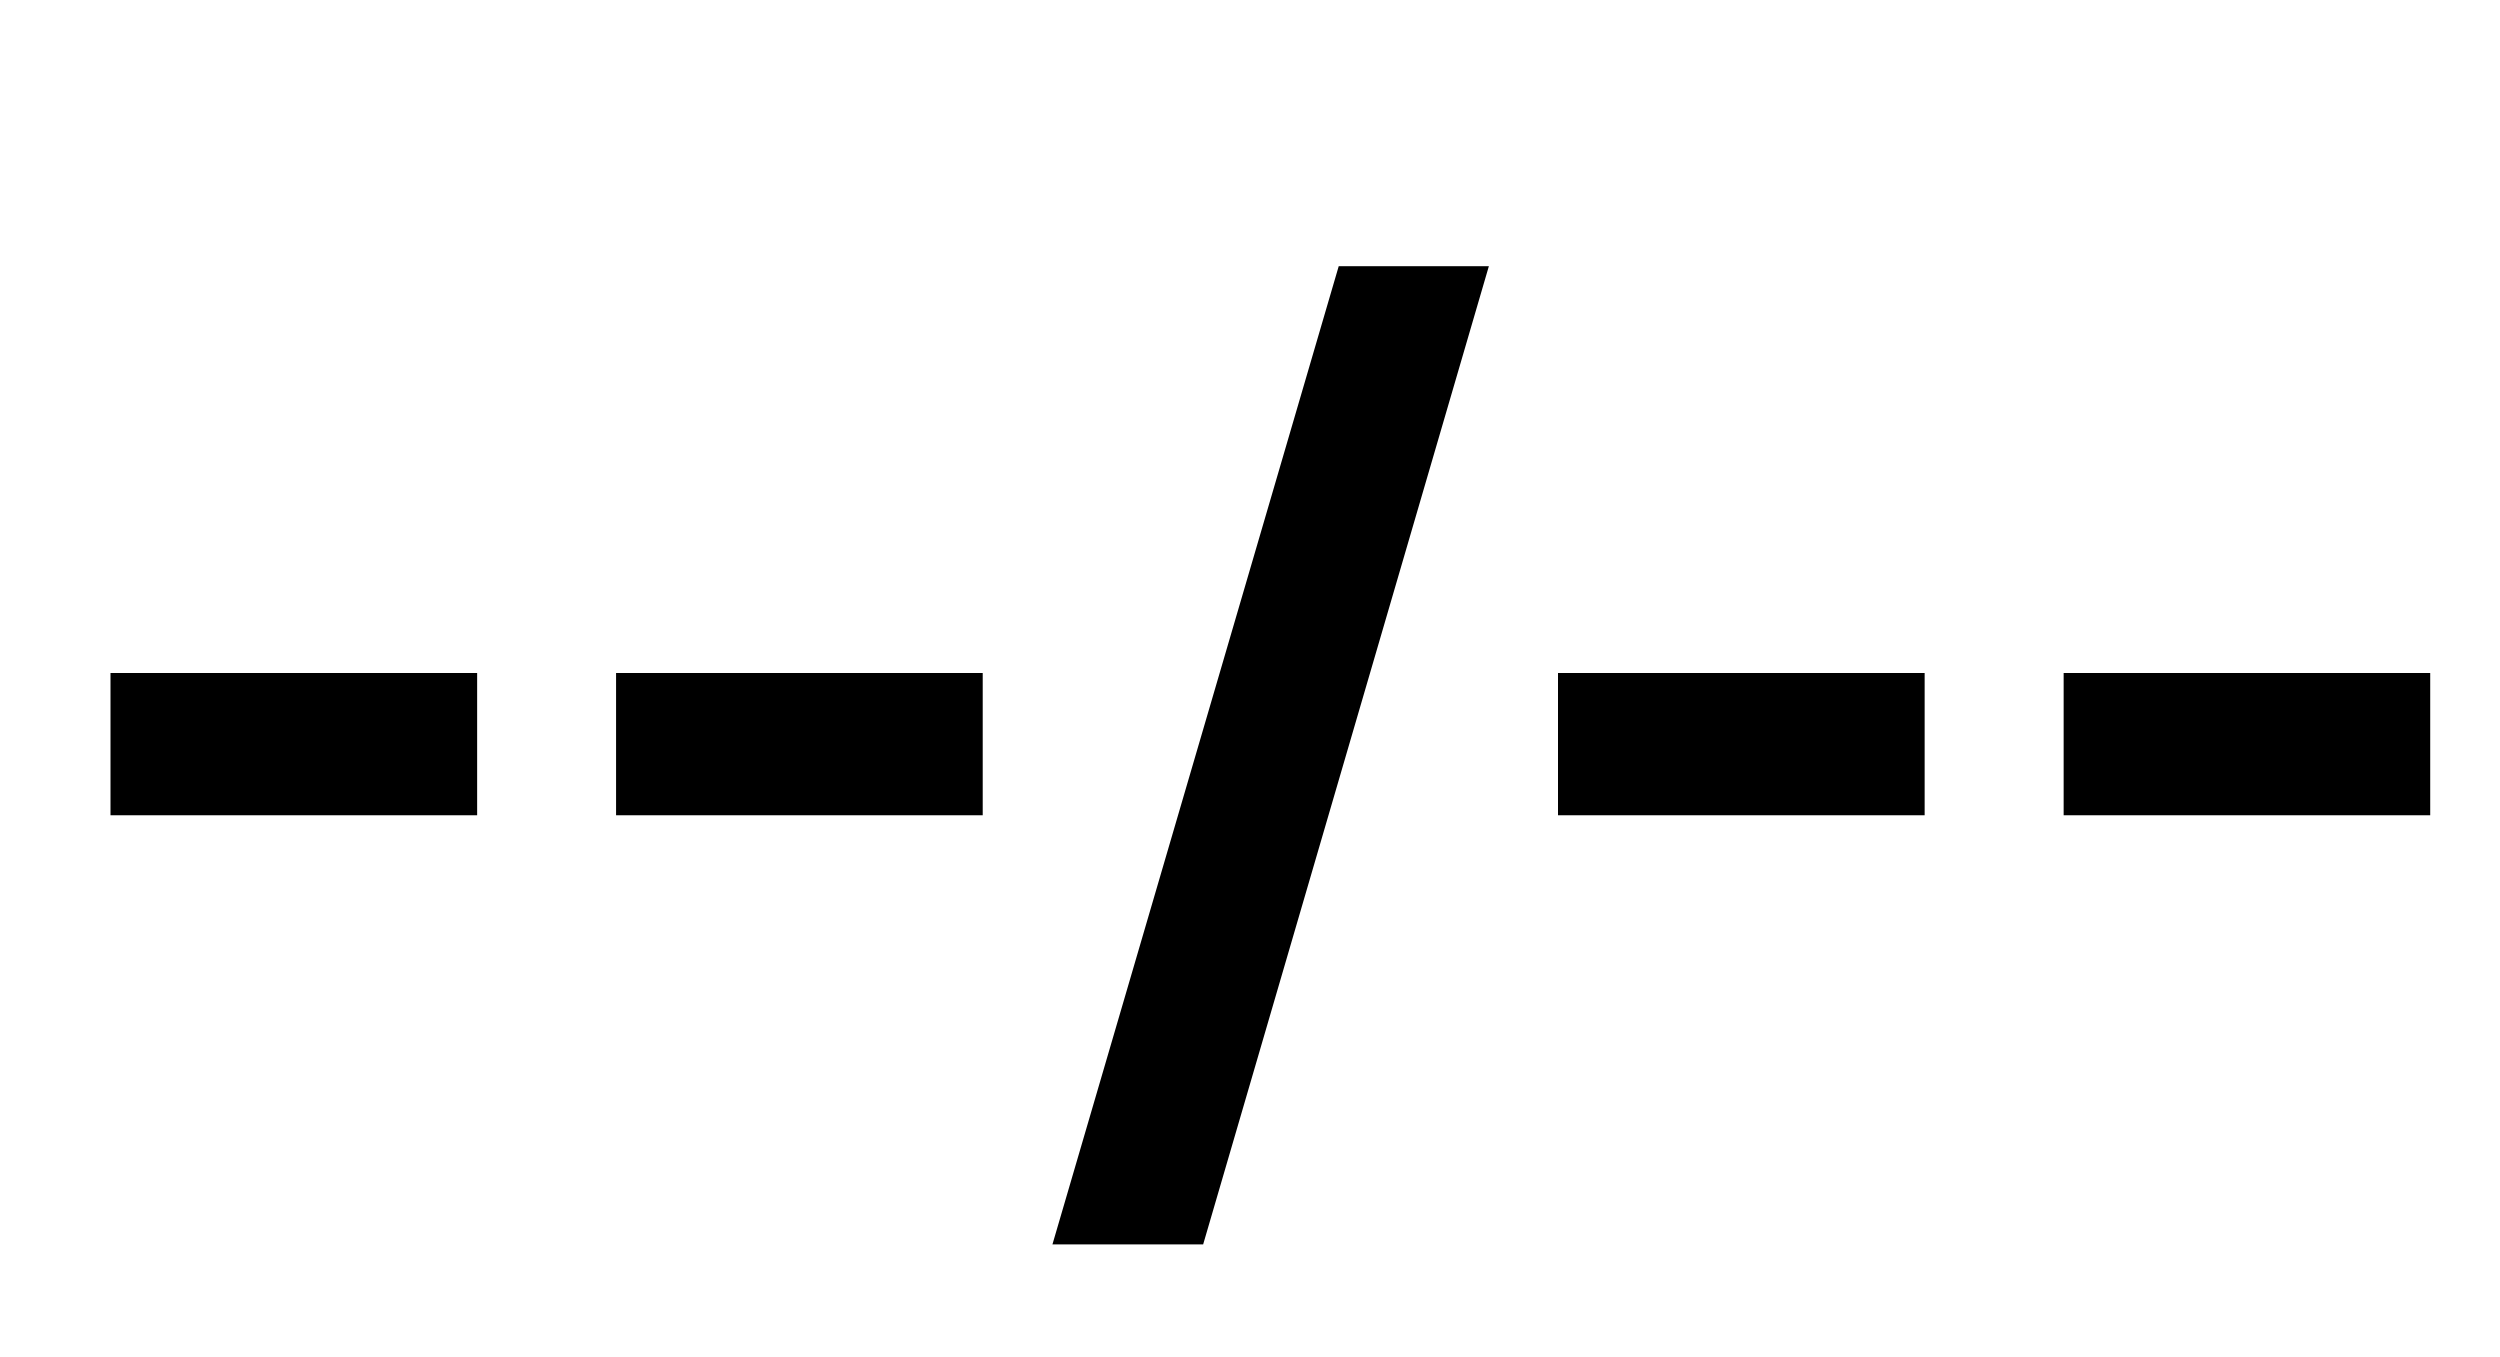 <svg width="35" height="19" viewBox="0 0 35 19" fill="none" xmlns="http://www.w3.org/2000/svg">
<path d="M6.68 11.414V9.422H1.547V11.414H6.68ZM13.758 11.414V9.422H8.625V11.414H13.758ZM16.844 17.422L20.844 3.727H18.742L14.734 17.422H16.844ZM26.945 11.414V9.422H21.812V11.414H26.945ZM34.023 11.414V9.422H28.891V11.414H34.023Z" fill="black"/>
</svg>
